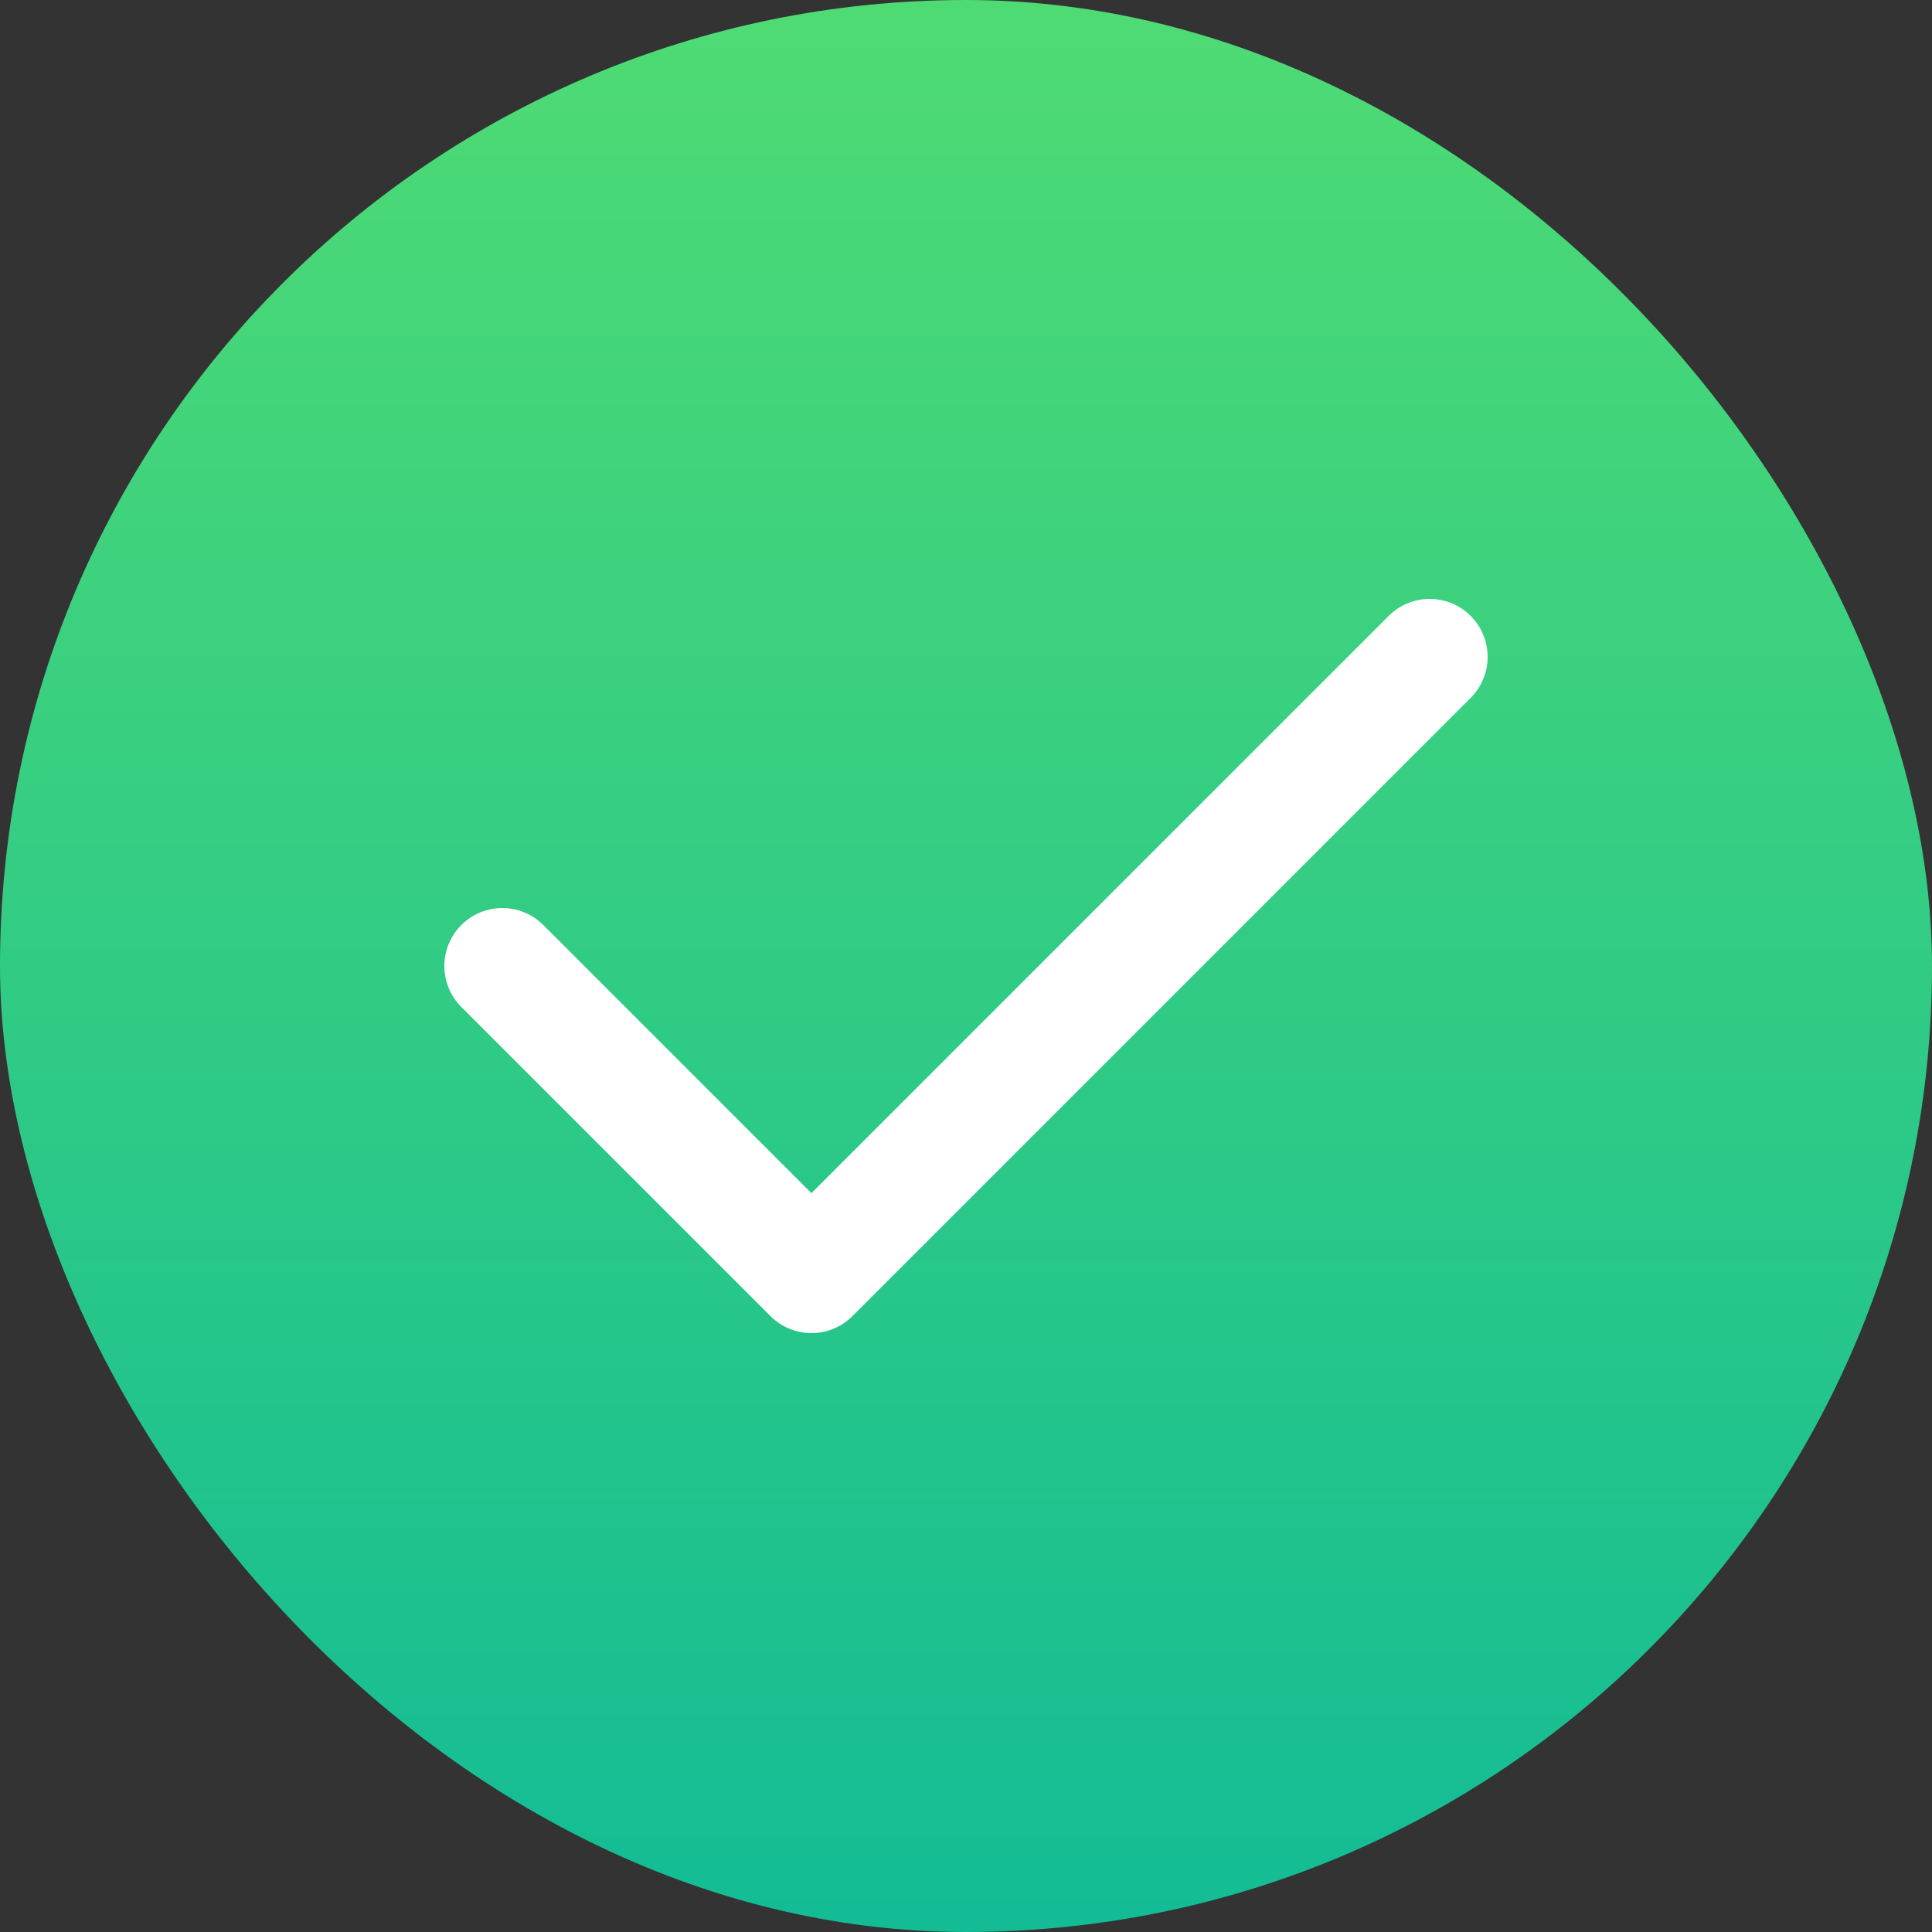 <svg width="100" height="100" viewBox="0 0 100 100" fill="none" xmlns="http://www.w3.org/2000/svg">
<rect x="0" y="0" width="100" height="100" fill="#333333" stroke="none"/>
<rect width="100" height="100" rx="50" fill="url(#paint0_linear_178_3887)"/>
<path d="M74 34L42 66L26 50" stroke="white" stroke-width="6" stroke-linecap="round" stroke-linejoin="round"/>
<defs>
<linearGradient id="paint0_linear_178_3887" x1="50" y1="0" x2="50" y2="100" gradientUnits="userSpaceOnUse">
<stop stop-color="#4FDB74"/>
<stop offset="1" stop-color="#13BC95"/>
</linearGradient>
</defs>
</svg>
